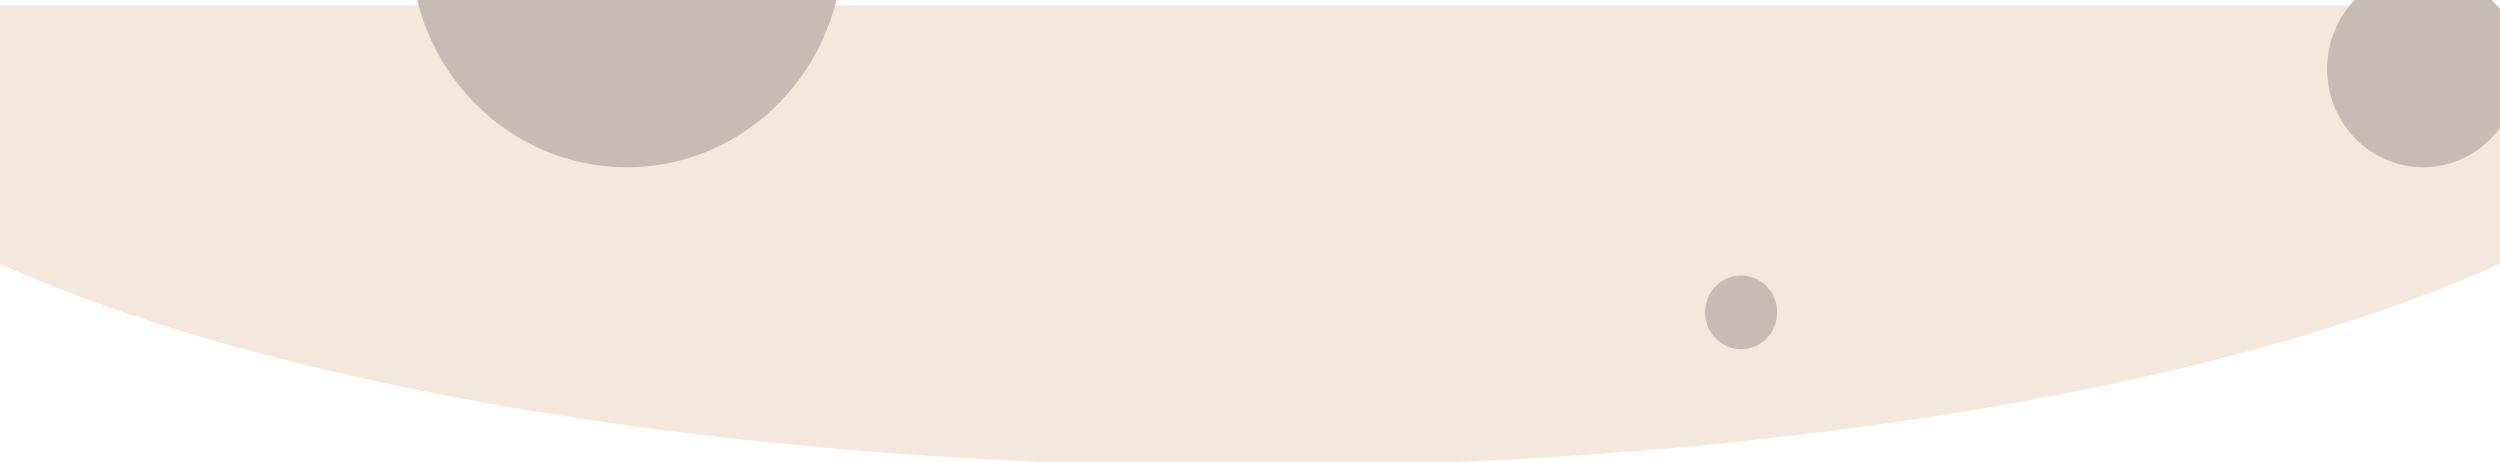 <svg width="1422" height="263" viewBox="0 0 1422 263" fill="none" xmlns="http://www.w3.org/2000/svg">
<g clip-path="url(#clip0)">
<g filter="url(#filter0_d)">
<path d="M1569.7 -6.995C1569.7 62.572 1479.23 129.289 1318.19 178.481C1157.15 227.671 938.74 255.306 711 255.306C483.259 255.306 264.847 227.671 103.81 178.481C-57.226 129.289 -147.696 62.572 -147.696 -6.995L711 -6.995H1569.7Z" fill="#F4E8DC"/>
</g>
<path d="M356.524 95.128C424.422 95.128 479.464 38.759 479.464 -30.776C479.464 -100.311 424.422 -156.681 356.524 -156.681C288.627 -156.681 233.585 -100.311 233.585 -30.776C233.585 38.759 288.627 95.128 356.524 95.128Z" fill="#C8BBB3"/>
<path d="M990.345 198.649C1001.66 198.649 1010.84 189.254 1010.84 177.665C1010.84 166.076 1001.66 156.681 990.345 156.681C979.029 156.681 969.855 166.076 969.855 177.665C969.855 189.254 979.029 198.649 990.345 198.649Z" fill="#C8BBB3"/>
<path d="M1378.29 95.128C1408.47 95.128 1432.93 70.075 1432.93 39.17C1432.93 8.266 1408.47 -16.787 1378.29 -16.787C1348.11 -16.787 1323.65 8.266 1323.65 39.17C1323.65 70.075 1348.11 95.128 1378.29 95.128Z" fill="#C8BBB3"/>
</g>
<defs>
<filter id="filter0_d" x="-162.696" y="-11.995" width="1747.39" height="292.301" filterUnits="userSpaceOnUse" color-interpolation-filters="sRGB">
<feFlood flood-opacity="0" result="BackgroundImageFix"/>
<feColorMatrix in="SourceAlpha" type="matrix" values="0 0 0 0 0 0 0 0 0 0 0 0 0 0 0 0 0 0 127 0"/>
<feOffset dy="10"/>
<feGaussianBlur stdDeviation="7.5"/>
<feColorMatrix type="matrix" values="0 0 0 0 0.957 0 0 0 0 0.91 0 0 0 0 0.863 0 0 0 0.25 0"/>
<feBlend mode="normal" in2="BackgroundImageFix" result="effect1_dropShadow"/>
<feBlend mode="normal" in="SourceGraphic" in2="effect1_dropShadow" result="shape"/>
</filter>
<clipPath id="clip0">
<rect width="1422" height="263" fill="white"/>
</clipPath>
</defs>
</svg>
